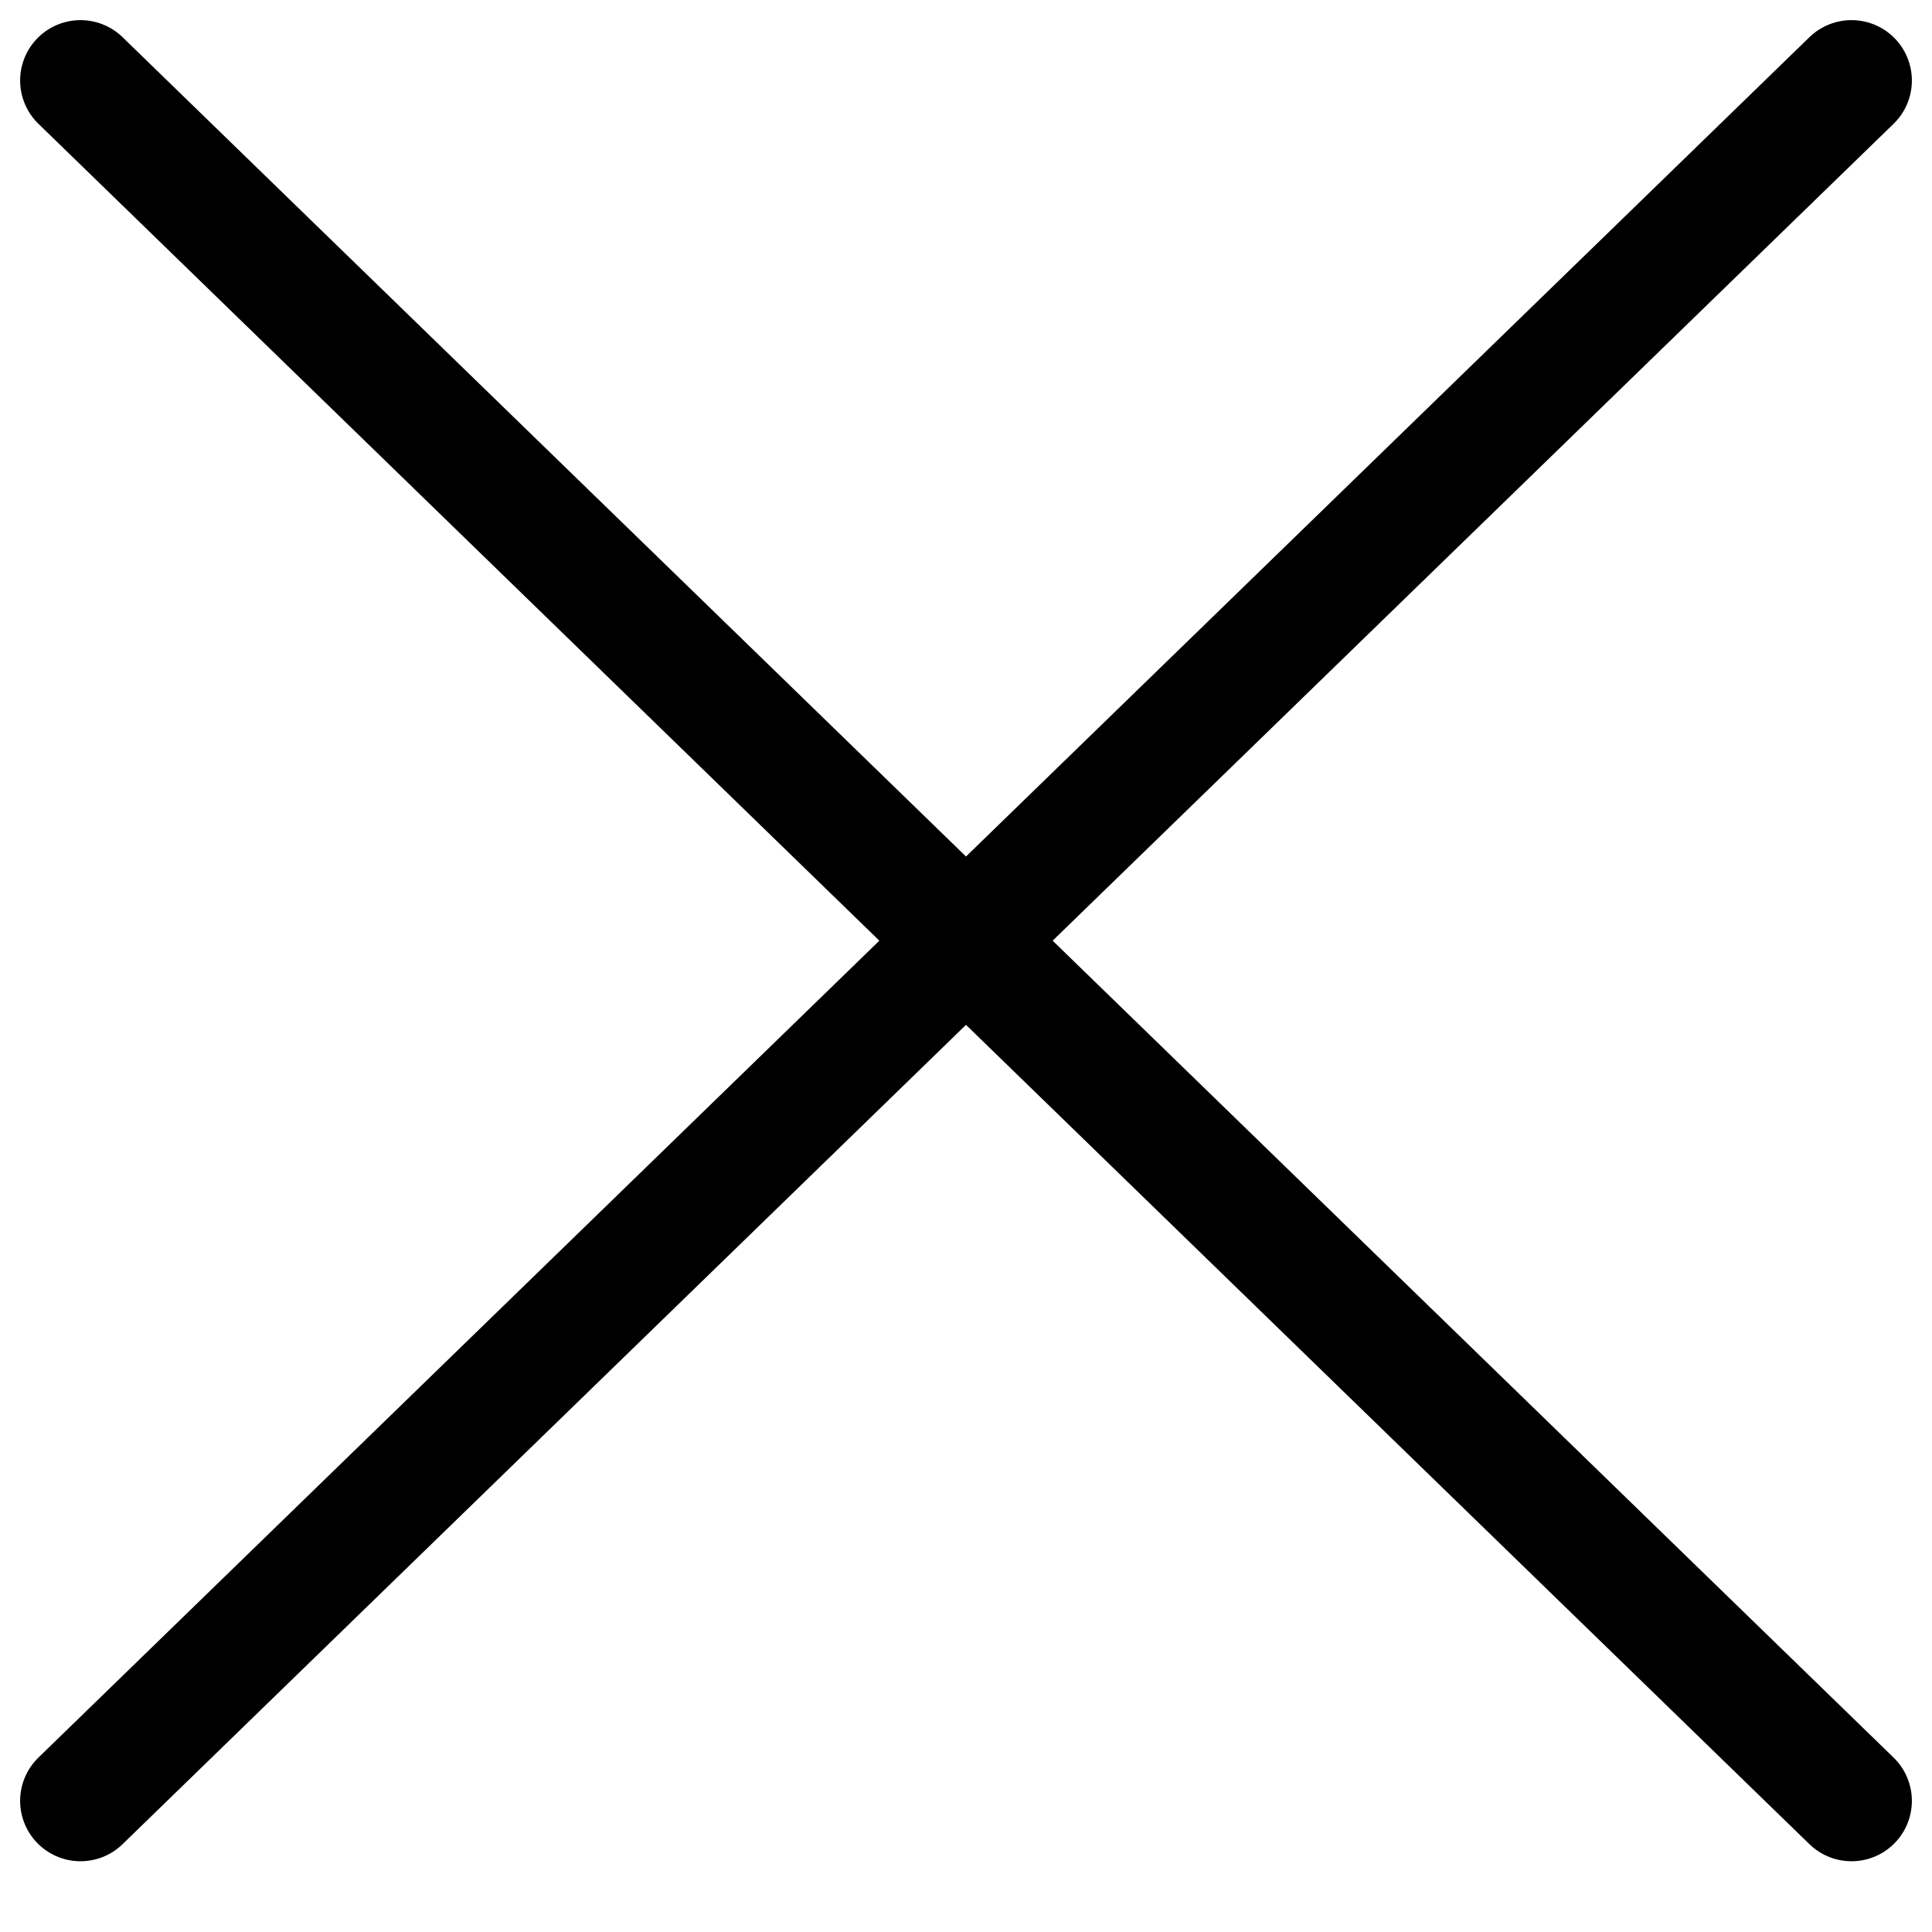 <svg width="24" height="24" viewBox="0 0 24 24" fill="none" xmlns="http://www.w3.org/2000/svg">
<path d="M23 22.371L1 1" stroke="black" stroke-width="1.5" stroke-linecap="round" stroke-linejoin="round"/>
<path d="M23 1L1 22.371" stroke="black" stroke-width="1.5" stroke-linecap="round" stroke-linejoin="round"/>
</svg>

